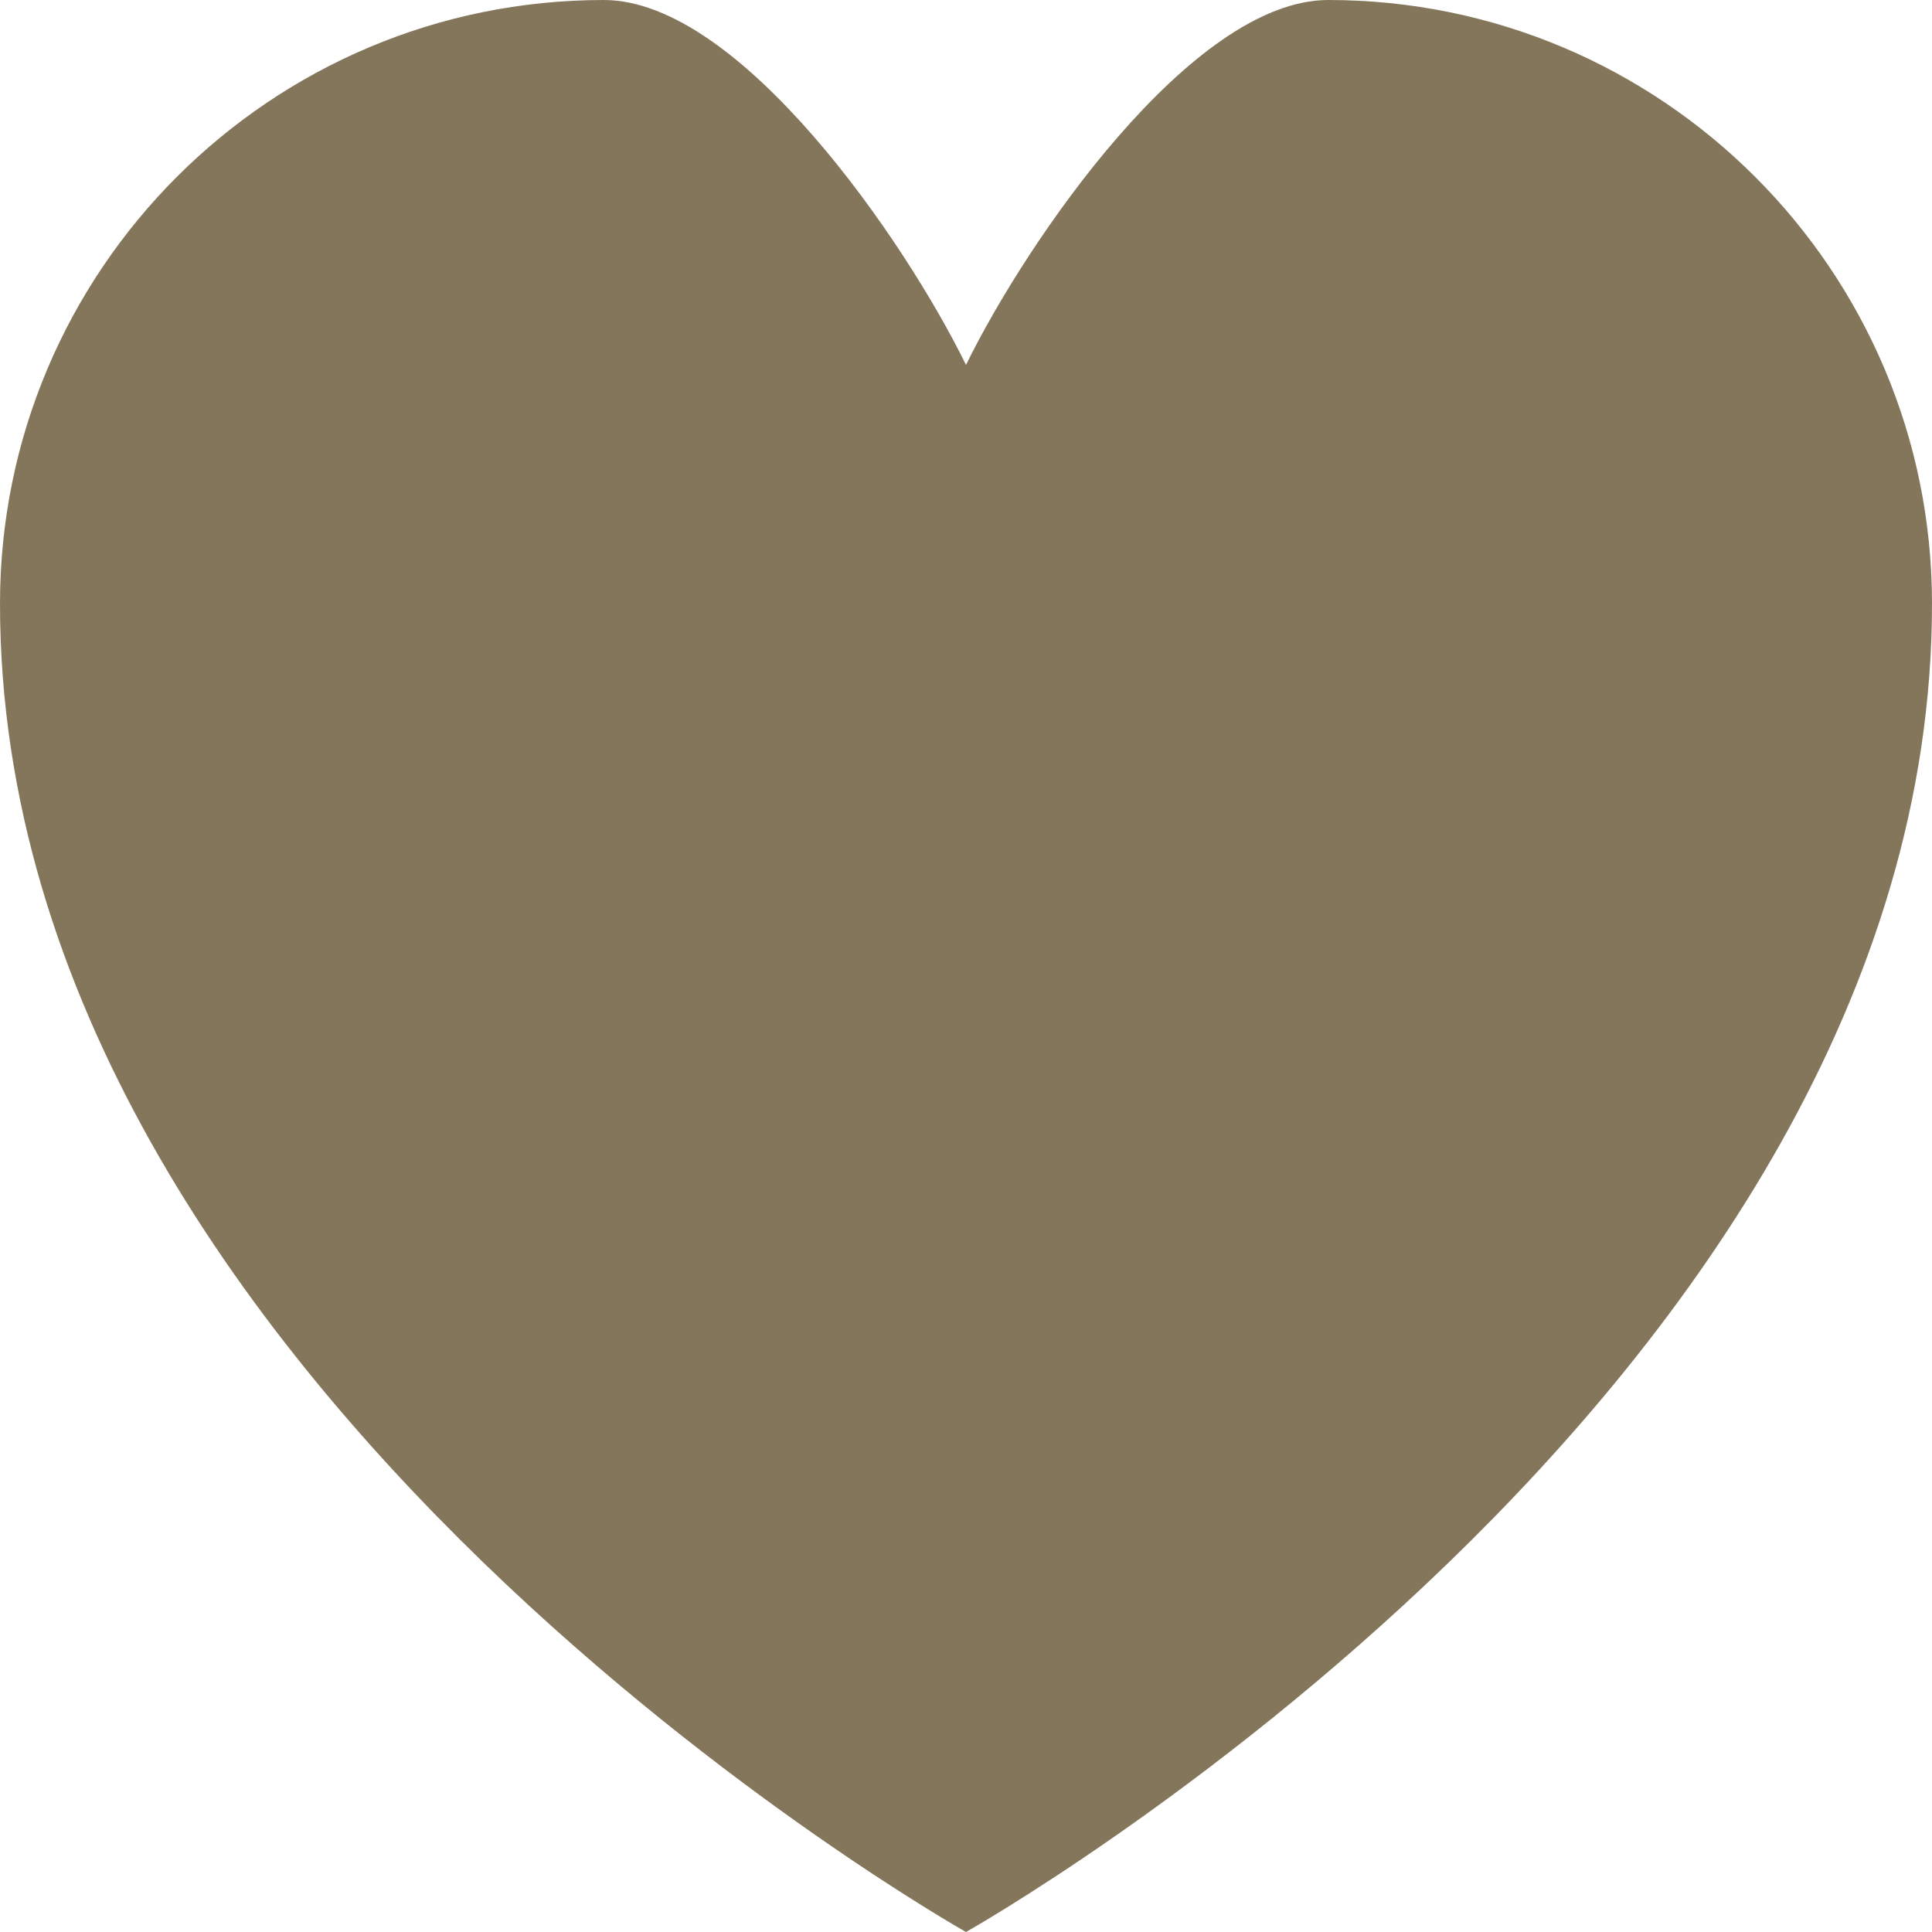 <?xml version="1.0" encoding="UTF-8"?>
<svg width="16px" height="16px" viewBox="0 0 16 16" version="1.1" xmlns="http://www.w3.org/2000/svg" xmlns:xlink="http://www.w3.org/1999/xlink">
    <!-- Generator: Sketch 49.2 (51160) - http://www.bohemiancoding.com/sketch -->
    <title>ic_heart</title>
    <desc>Created with Sketch.</desc>
    <defs></defs>
    <g id="Page-1" stroke="none" stroke-width="1" fill="none" fill-rule="evenodd">
        <g id="ThemeStyles" transform="translate(-980, -1998)" fill="#84765B">
            <g id="ic_heart" transform="translate(980, 1998)">
                <path d="M11,0 C9.869,0 8.5,2 8,3.022 C7.5,2 6.131,0 5,0 C2.239,0 0,2.239 0,5 C0,11.5 8,16 8,16 C8,16 16,11.5 16,5 C16,2.239 13.761,0 11,0 Z" id="Shape"></path>
            </g>
        </g>
    </g>
</svg>
